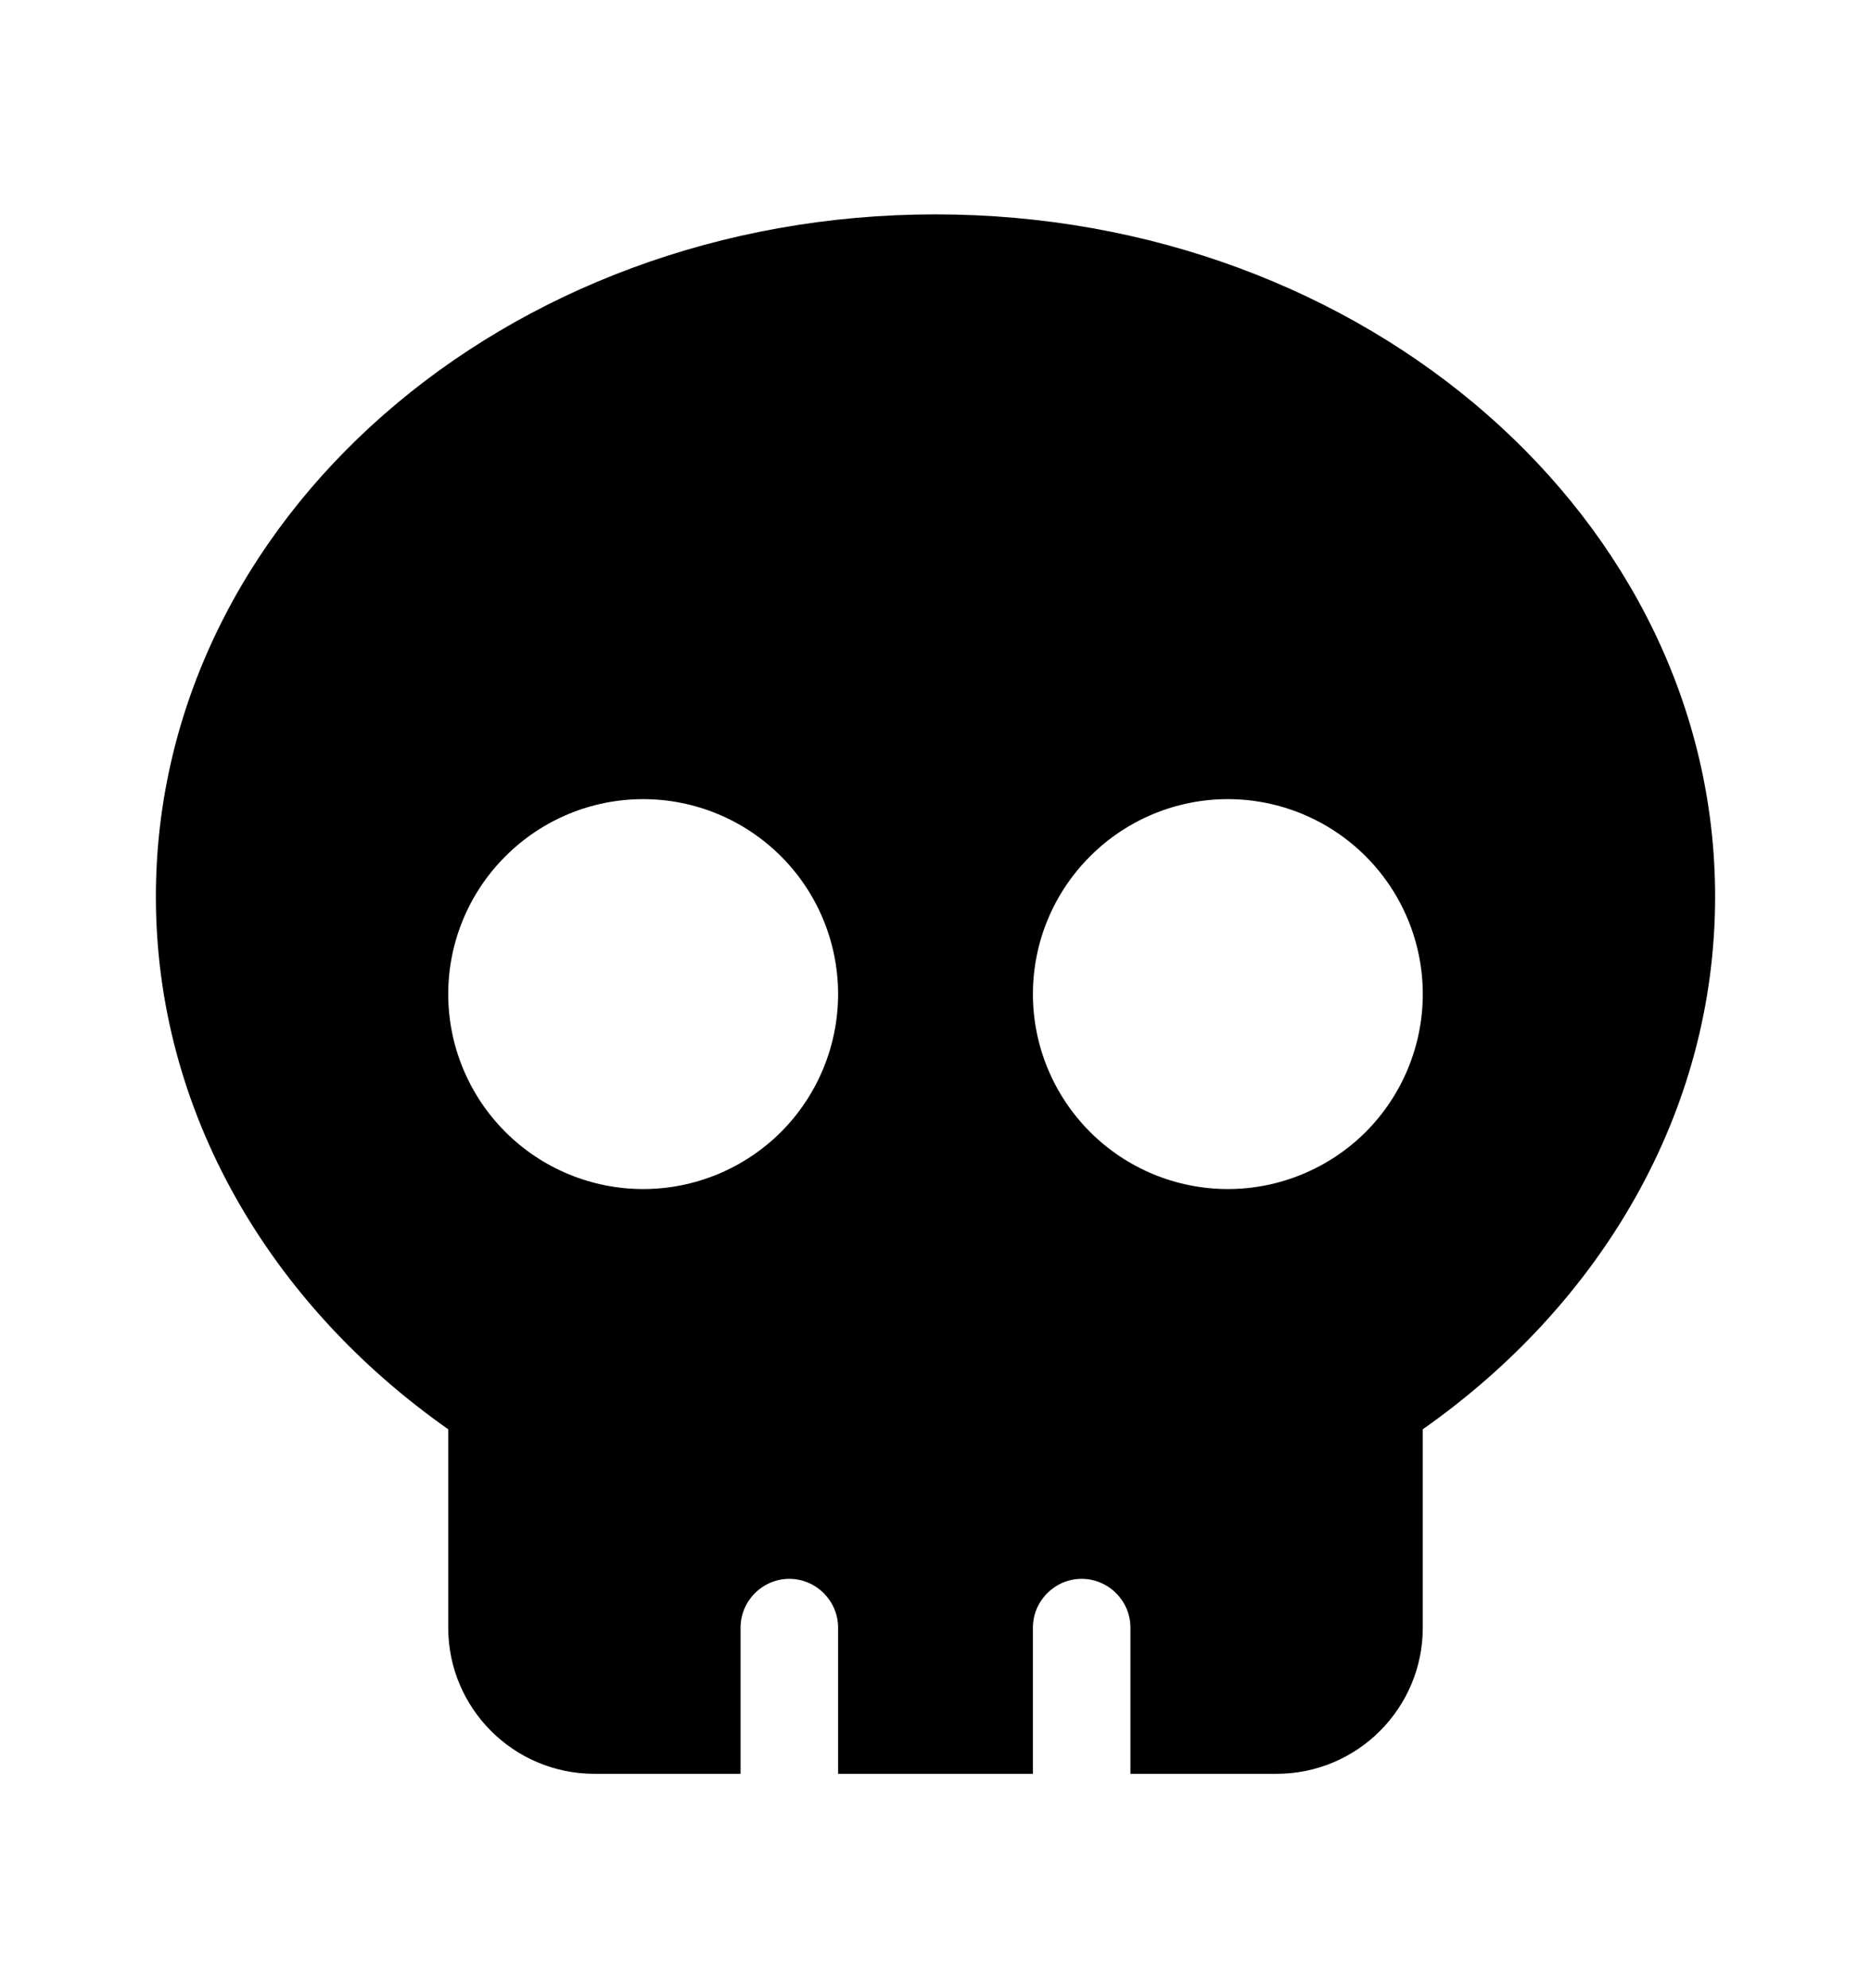 <svg width="16" height="17" viewBox="0 0 16 17" fill="none" xmlns="http://www.w3.org/2000/svg">
<path d="M12.167 12.221C13.69 11.151 14.667 9.51 14.667 7.667C14.667 4.445 11.682 1.833 8 1.833C4.318 1.833 1.333 4.445 1.333 7.667C1.333 9.508 2.31 11.151 3.833 12.221C3.833 12.232 3.833 12.24 3.833 12.25V13.917C3.833 14.607 4.393 15.167 5.083 15.167H6.333V13.917C6.333 13.688 6.521 13.5 6.75 13.5C6.979 13.5 7.167 13.688 7.167 13.917V15.167H8.833V13.917C8.833 13.688 9.021 13.5 9.25 13.5C9.479 13.5 9.667 13.688 9.667 13.917V15.167H10.917C11.607 15.167 12.167 14.607 12.167 13.917V12.25C12.167 12.24 12.167 12.232 12.167 12.221ZM3.833 8.5C3.833 8.058 4.009 7.634 4.322 7.322C4.634 7.009 5.058 6.833 5.5 6.833C5.942 6.833 6.366 7.009 6.679 7.322C6.991 7.634 7.167 8.058 7.167 8.5C7.167 8.942 6.991 9.366 6.679 9.679C6.366 9.991 5.942 10.167 5.5 10.167C5.058 10.167 4.634 9.991 4.322 9.679C4.009 9.366 3.833 8.942 3.833 8.5ZM10.5 6.833C10.942 6.833 11.366 7.009 11.679 7.322C11.991 7.634 12.167 8.058 12.167 8.5C12.167 8.942 11.991 9.366 11.679 9.679C11.366 9.991 10.942 10.167 10.5 10.167C10.058 10.167 9.634 9.991 9.322 9.679C9.009 9.366 8.833 8.942 8.833 8.5C8.833 8.058 9.009 7.634 9.322 7.322C9.634 7.009 10.058 6.833 10.5 6.833Z" fill="#000"/>
</svg>
